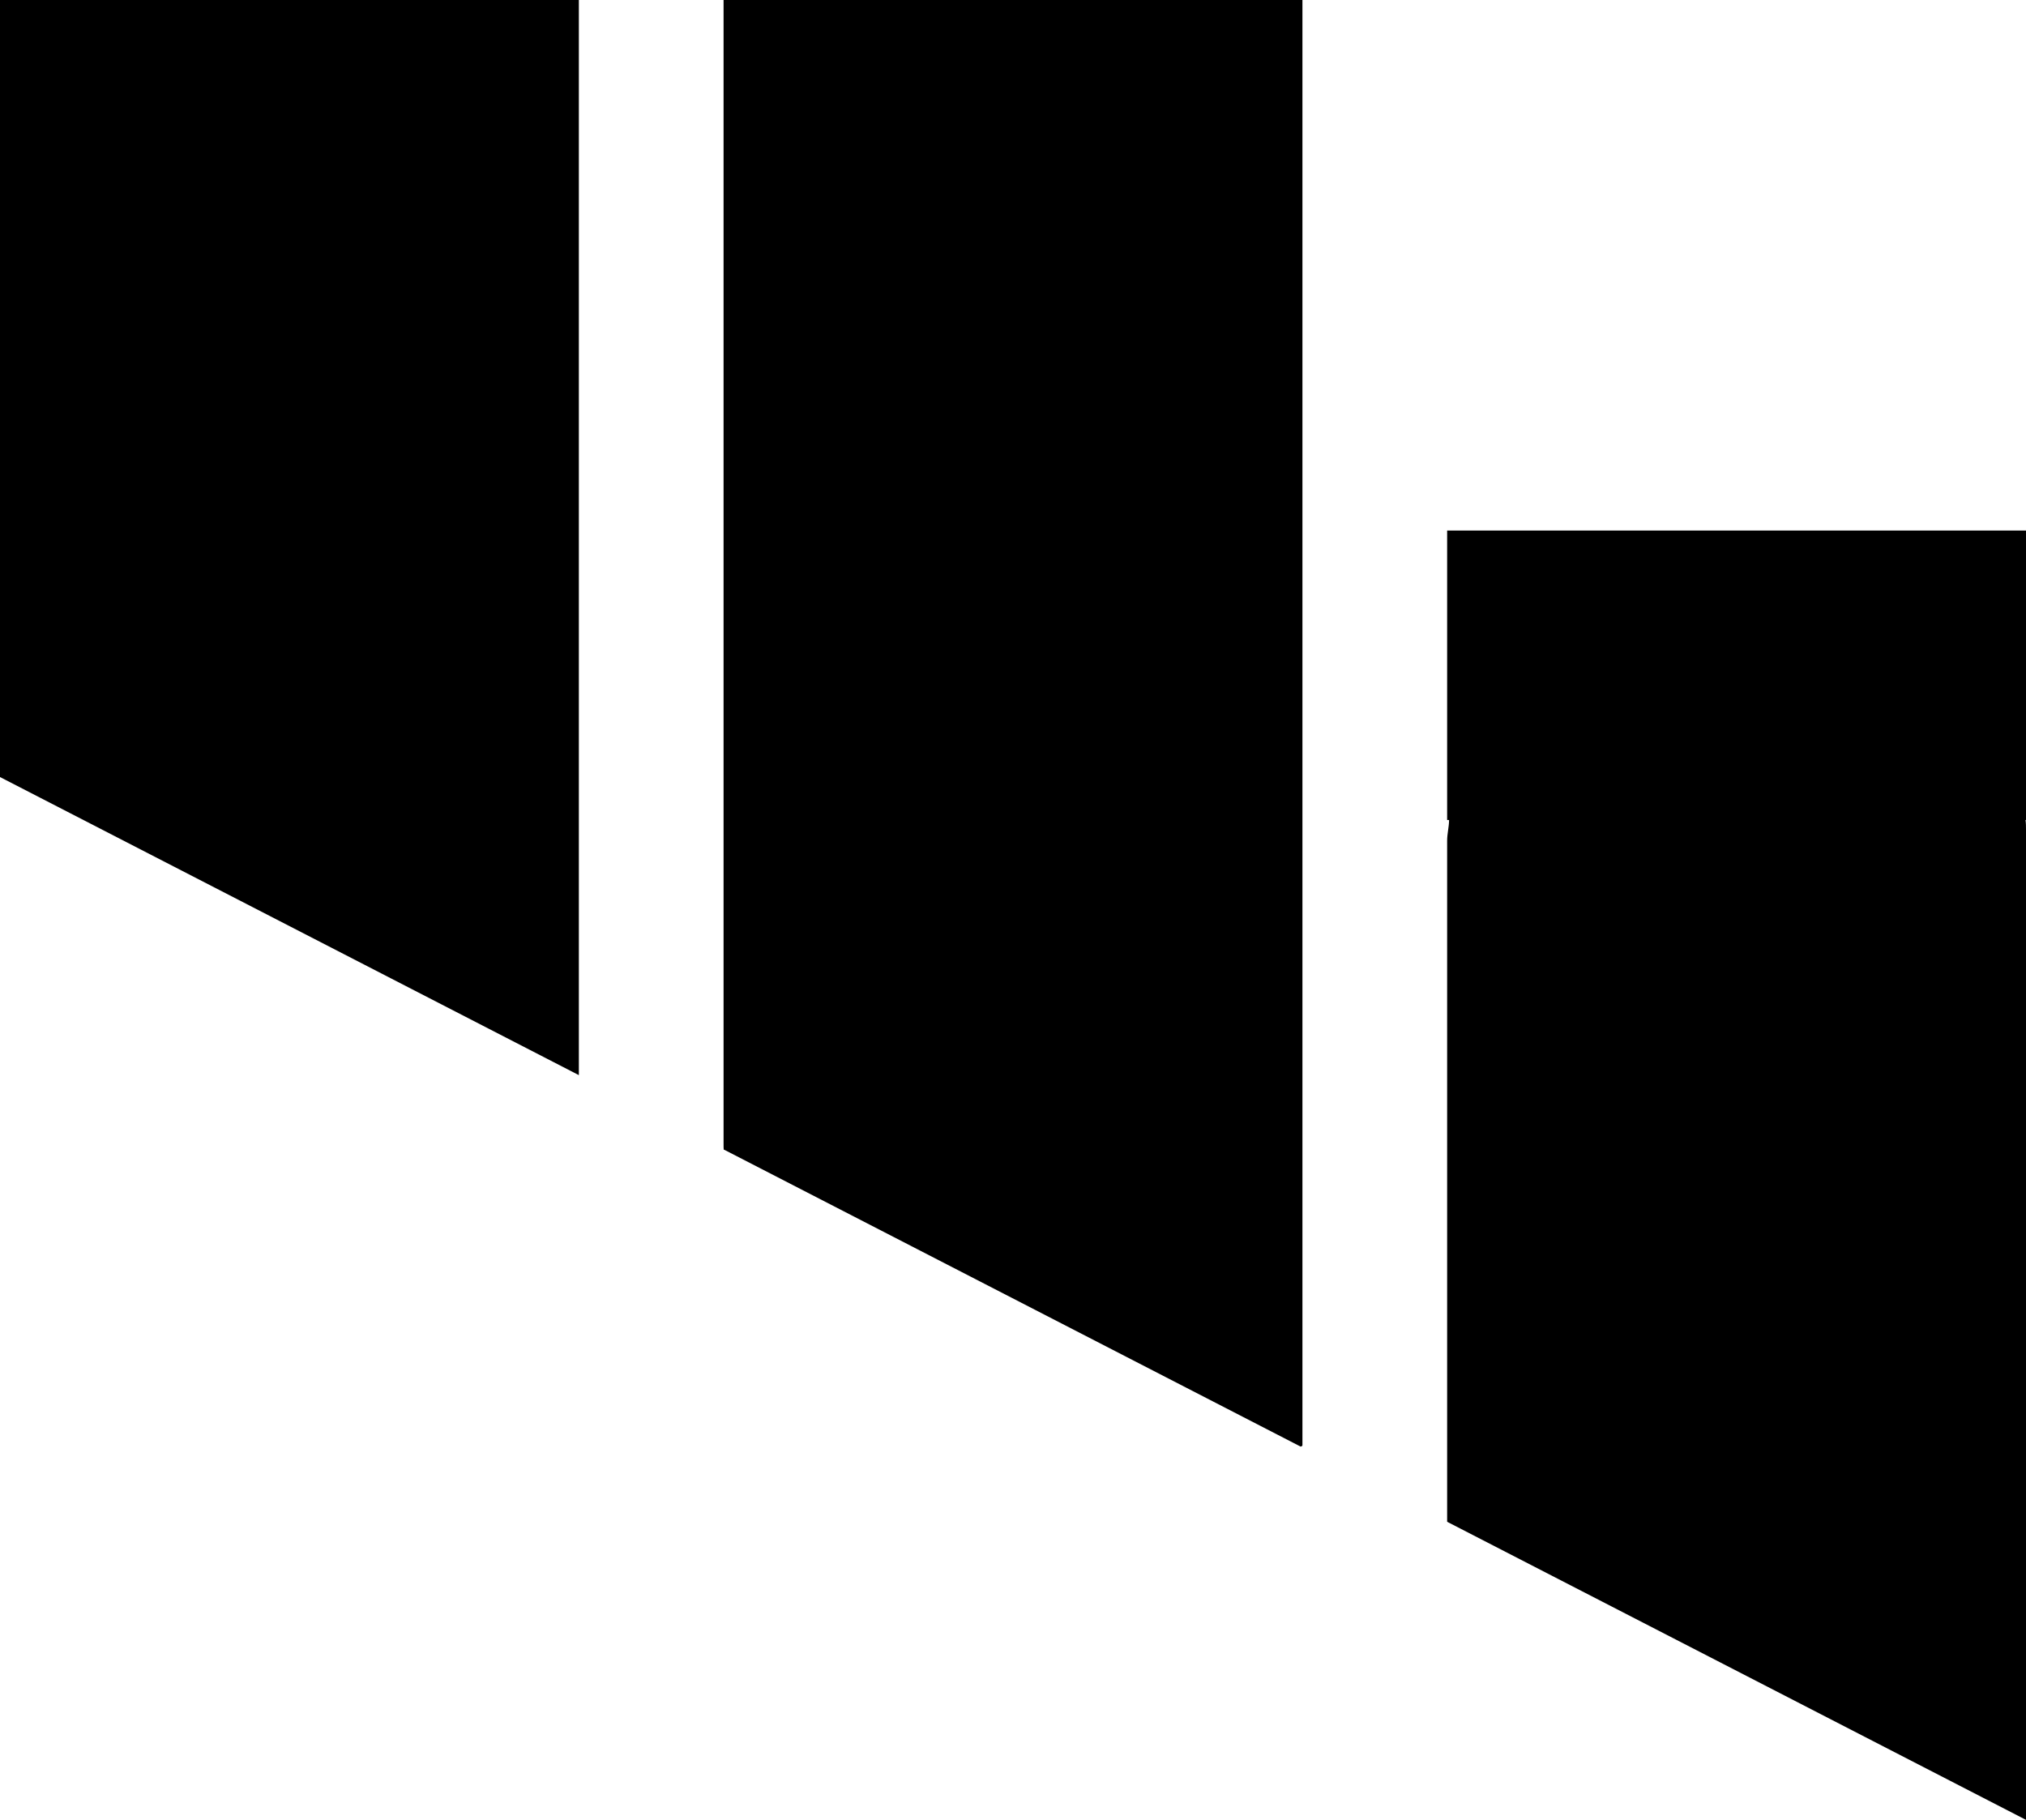 <?xml version="1.0" encoding="UTF-8"?>
<svg id="Layer_2" data-name="Layer 2" xmlns="http://www.w3.org/2000/svg" viewBox="0 0 42 37.73">
  <defs>
    <style>
      .cls-1 {
        fill: #000;
      }
    </style>
  </defs>
  <g id="Layer_1-2" data-name="Layer 1">
    <g>
      <polygon class="cls-1" points="0 6.43 0 9 0 16.11 12 22.29 12 9 12 6.2 12 0 0 0 0 6.43"/>
      <path class="cls-1" d="M15,6.48V23.7c0,.14,0,.14,.02,.14l11.94,6.15s.04,0,.04-.03V0H15V6.48Z"/>
      <path class="cls-1" d="M42,11h-12v6h.04c0,.14-.04,.28-.04,.43v14.12l12,6.18V17.2c0-.07,0-.13-.01-.2h.01v-6Z"/>
    </g>
  </g>
</svg>